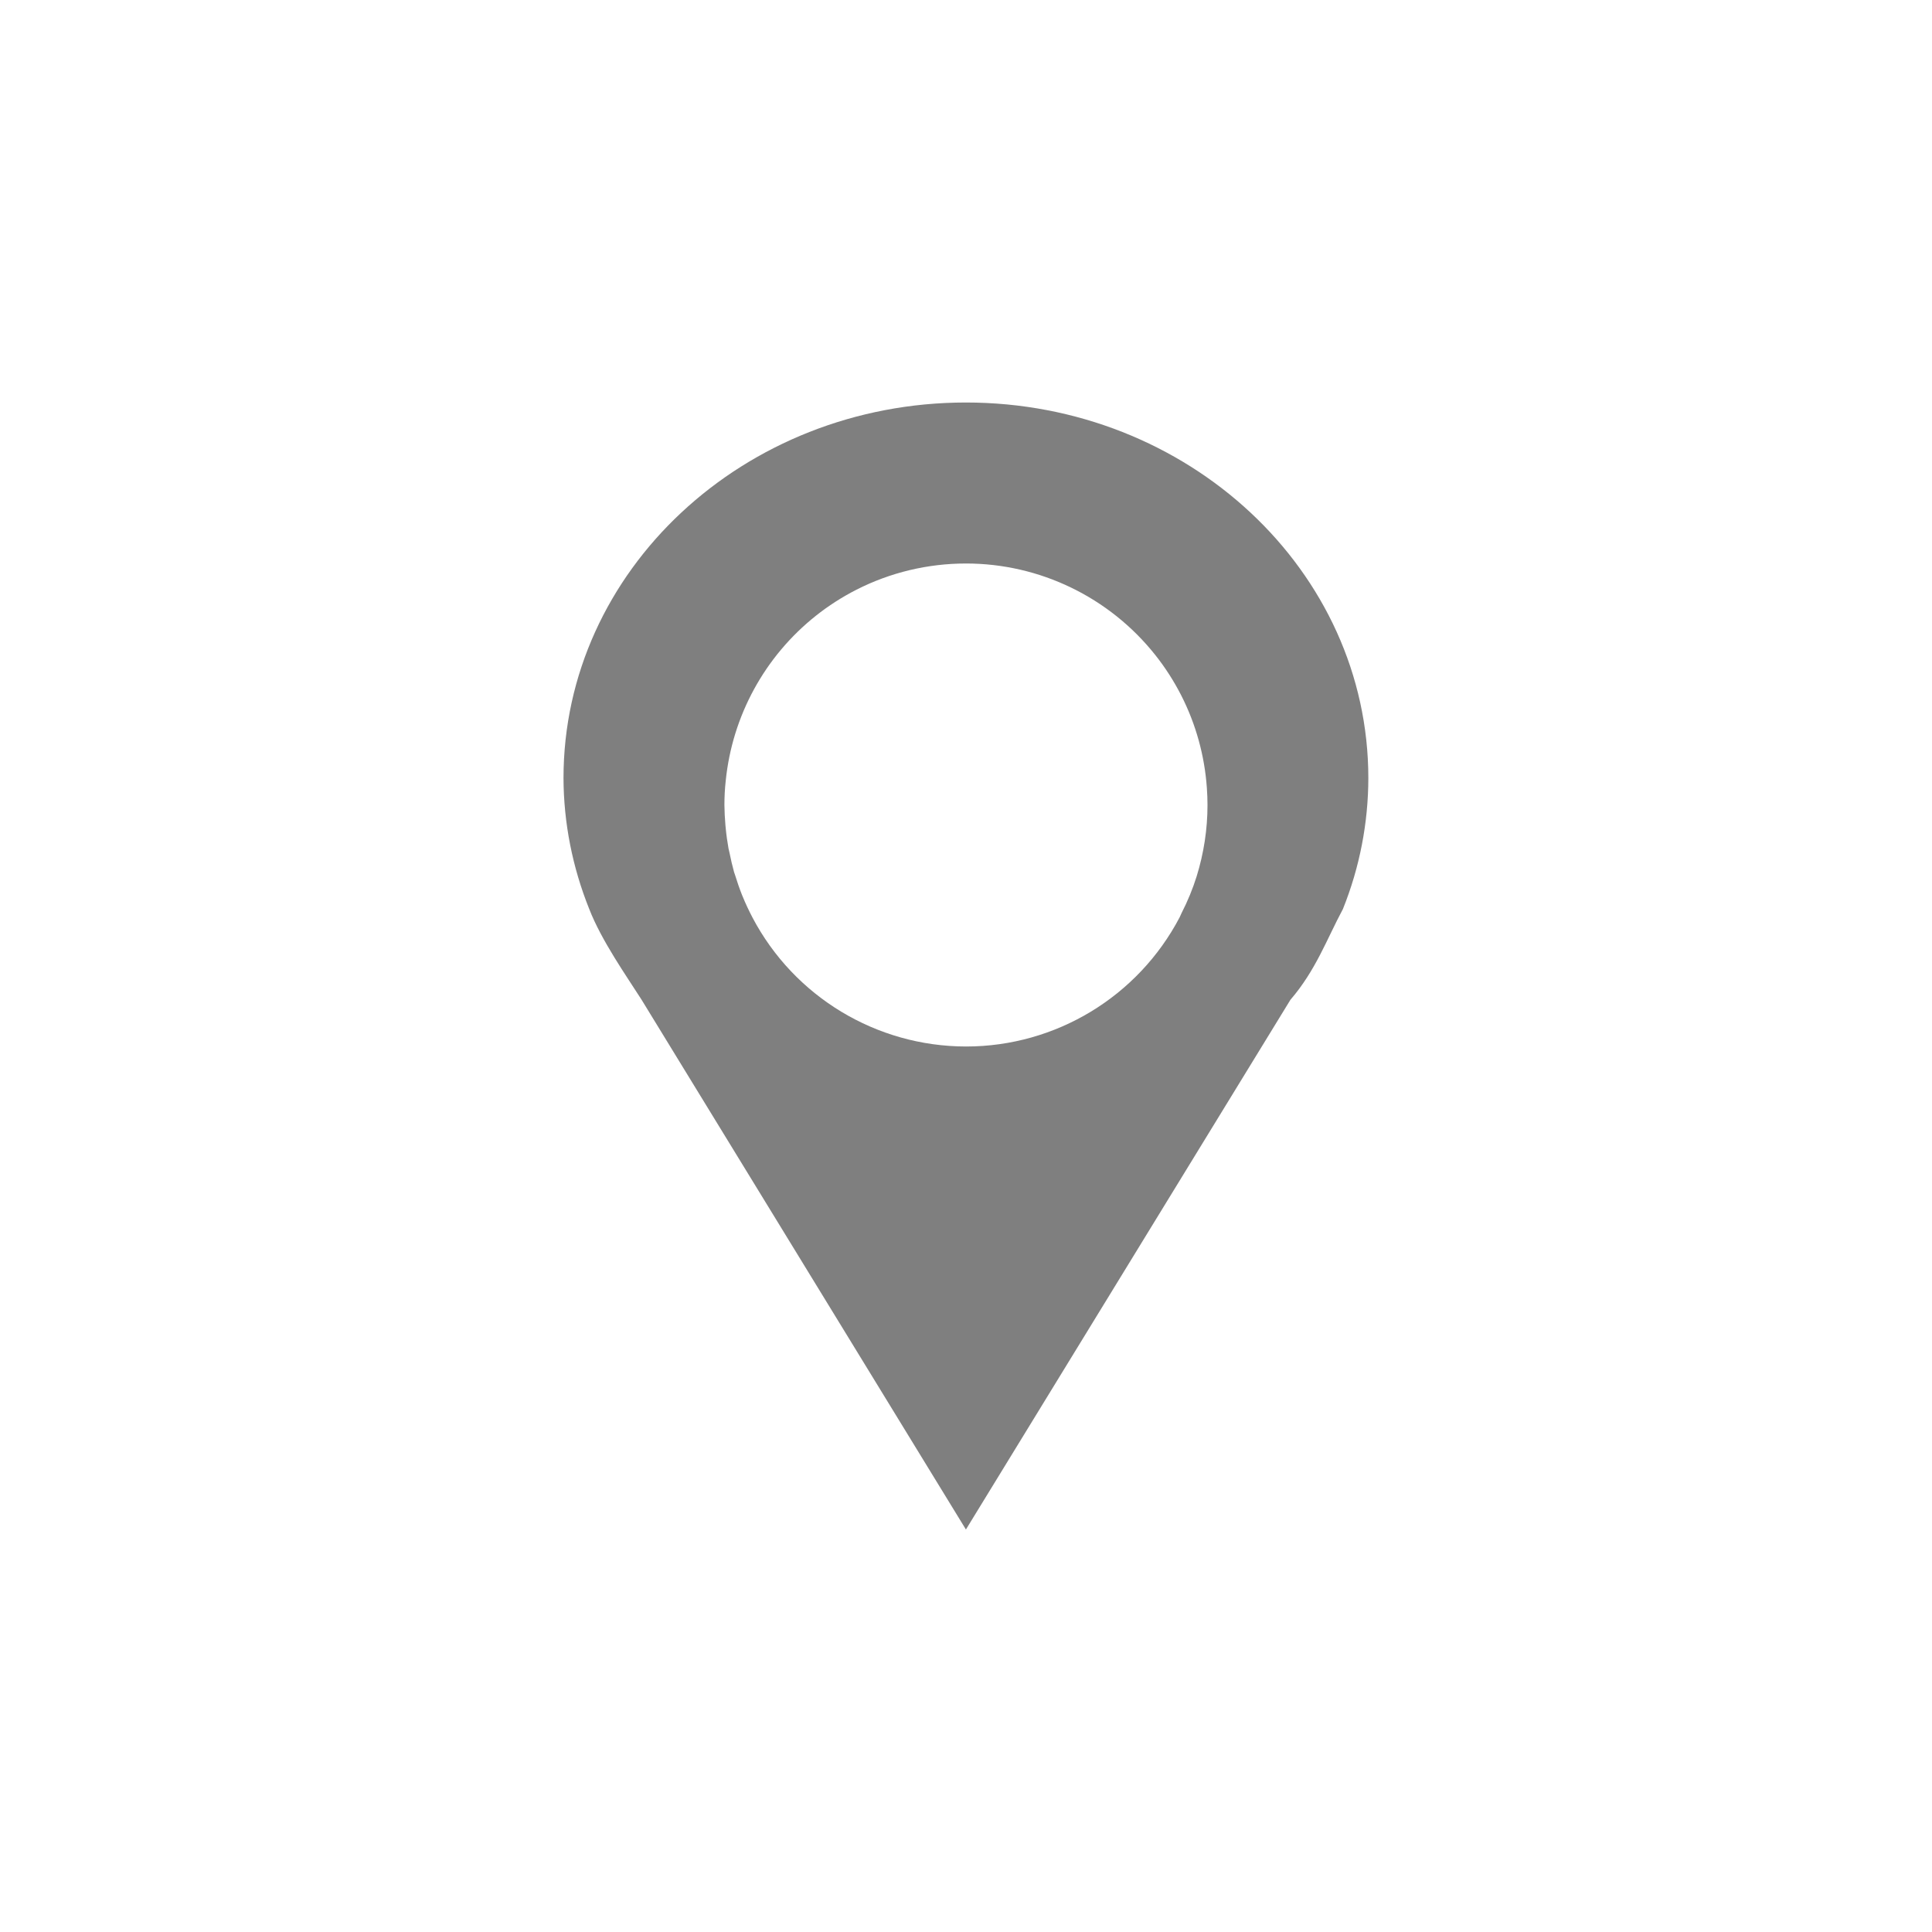 <?xml version="1.0" encoding="UTF-8" standalone="no"?>
<!--Created with Inkscape (http://www.inkscape.org/)-->
<svg id="svg3049" xmlns:rdf="http://www.w3.org/1999/02/22-rdf-syntax-ns#" xmlns="http://www.w3.org/2000/svg" height="24" width="24" version="1.1" xmlns:cc="http://creativecommons.org/ns#" xmlns:dc="http://purl.org/dc/elements/1.1/">
    <defs id="defs3051">
        <style id="current-color-scheme" type="text/css">
            .ColorScheme-Text { color:#4d4d4d; } .ColorScheme-Background { color:#eff0f1; } .ColorScheme-Highlight { color:#3daee9; } .ColorScheme-ViewText { color:#31363b; } .ColorScheme-ViewBackground { color:#fcfcfc; } .ColorScheme-ViewHover { color:#93cee9; } .ColorScheme-ViewFocus{ color:#3daee9; } .ColorScheme-ButtonText { color:#31363b; } .ColorScheme-ButtonBackground { color:#eff0f1; } .ColorScheme-ButtonHover { color:#93cee9; } .ColorScheme-ButtonFocus{ color:#3daee9; }
        </style>
    </defs>
    <g id="layer1" transform="translate(-421.71 -523.79)">
        <path id="path4142" opacity=".5" style="color:#4d4d4d" d="m433.71 528.79c-2.761 0-5 2.089-5 4.666 0.002 0.556 0.111 1.107 0.32 1.627 0.152 0.391 0.457 0.824 0.648 1.123l4.031 6.584 4.031-6.58c0.317-0.368 0.454-0.759 0.652-1.127 0.209-0.52 0.315-1.071 0.316-1.627-0-2.577-2.239-4.666-5-4.666zm0 2c0.915 0 1.78 0.418 2.35 1.135 0.125 0.157 0.233 0.326 0.324 0.504 0.182 0.358 0.29 0.748 0.318 1.148 0.005 0.071 0.008 0.142 0.008 0.213-0 0.301-0.046 0.6-0.135 0.887-0.049 0.156-0.111 0.307-0.186 0.453-0.009 0.018-0.017 0.036-0.025 0.055-0.518 0.987-1.54 1.605-2.654 1.605-1.114-0.001-2.136-0.619-2.654-1.605-0.044-0.085-0.085-0.171-0.121-0.26l-0.006-0.014c-0.033-0.083-0.062-0.167-0.088-0.252-0.004-0.012-0.008-0.023-0.012-0.035-0.022-0.08-0.041-0.161-0.057-0.242-0.004-0.017-0.008-0.034-0.012-0.051-0.015-0.084-0.027-0.169-0.035-0.254-0.002-0.014-0.002-0.029-0.004-0.043-0.007-0.081-0.011-0.163-0.012-0.244 0-0.1 0.005-0.2 0.016-0.299 0.081-0.807 0.484-1.546 1.119-2.051 0.157-0.125 0.326-0.233 0.504-0.324 0.422-0.215 0.888-0.326 1.361-0.326z"/>
    </g>
</svg>
